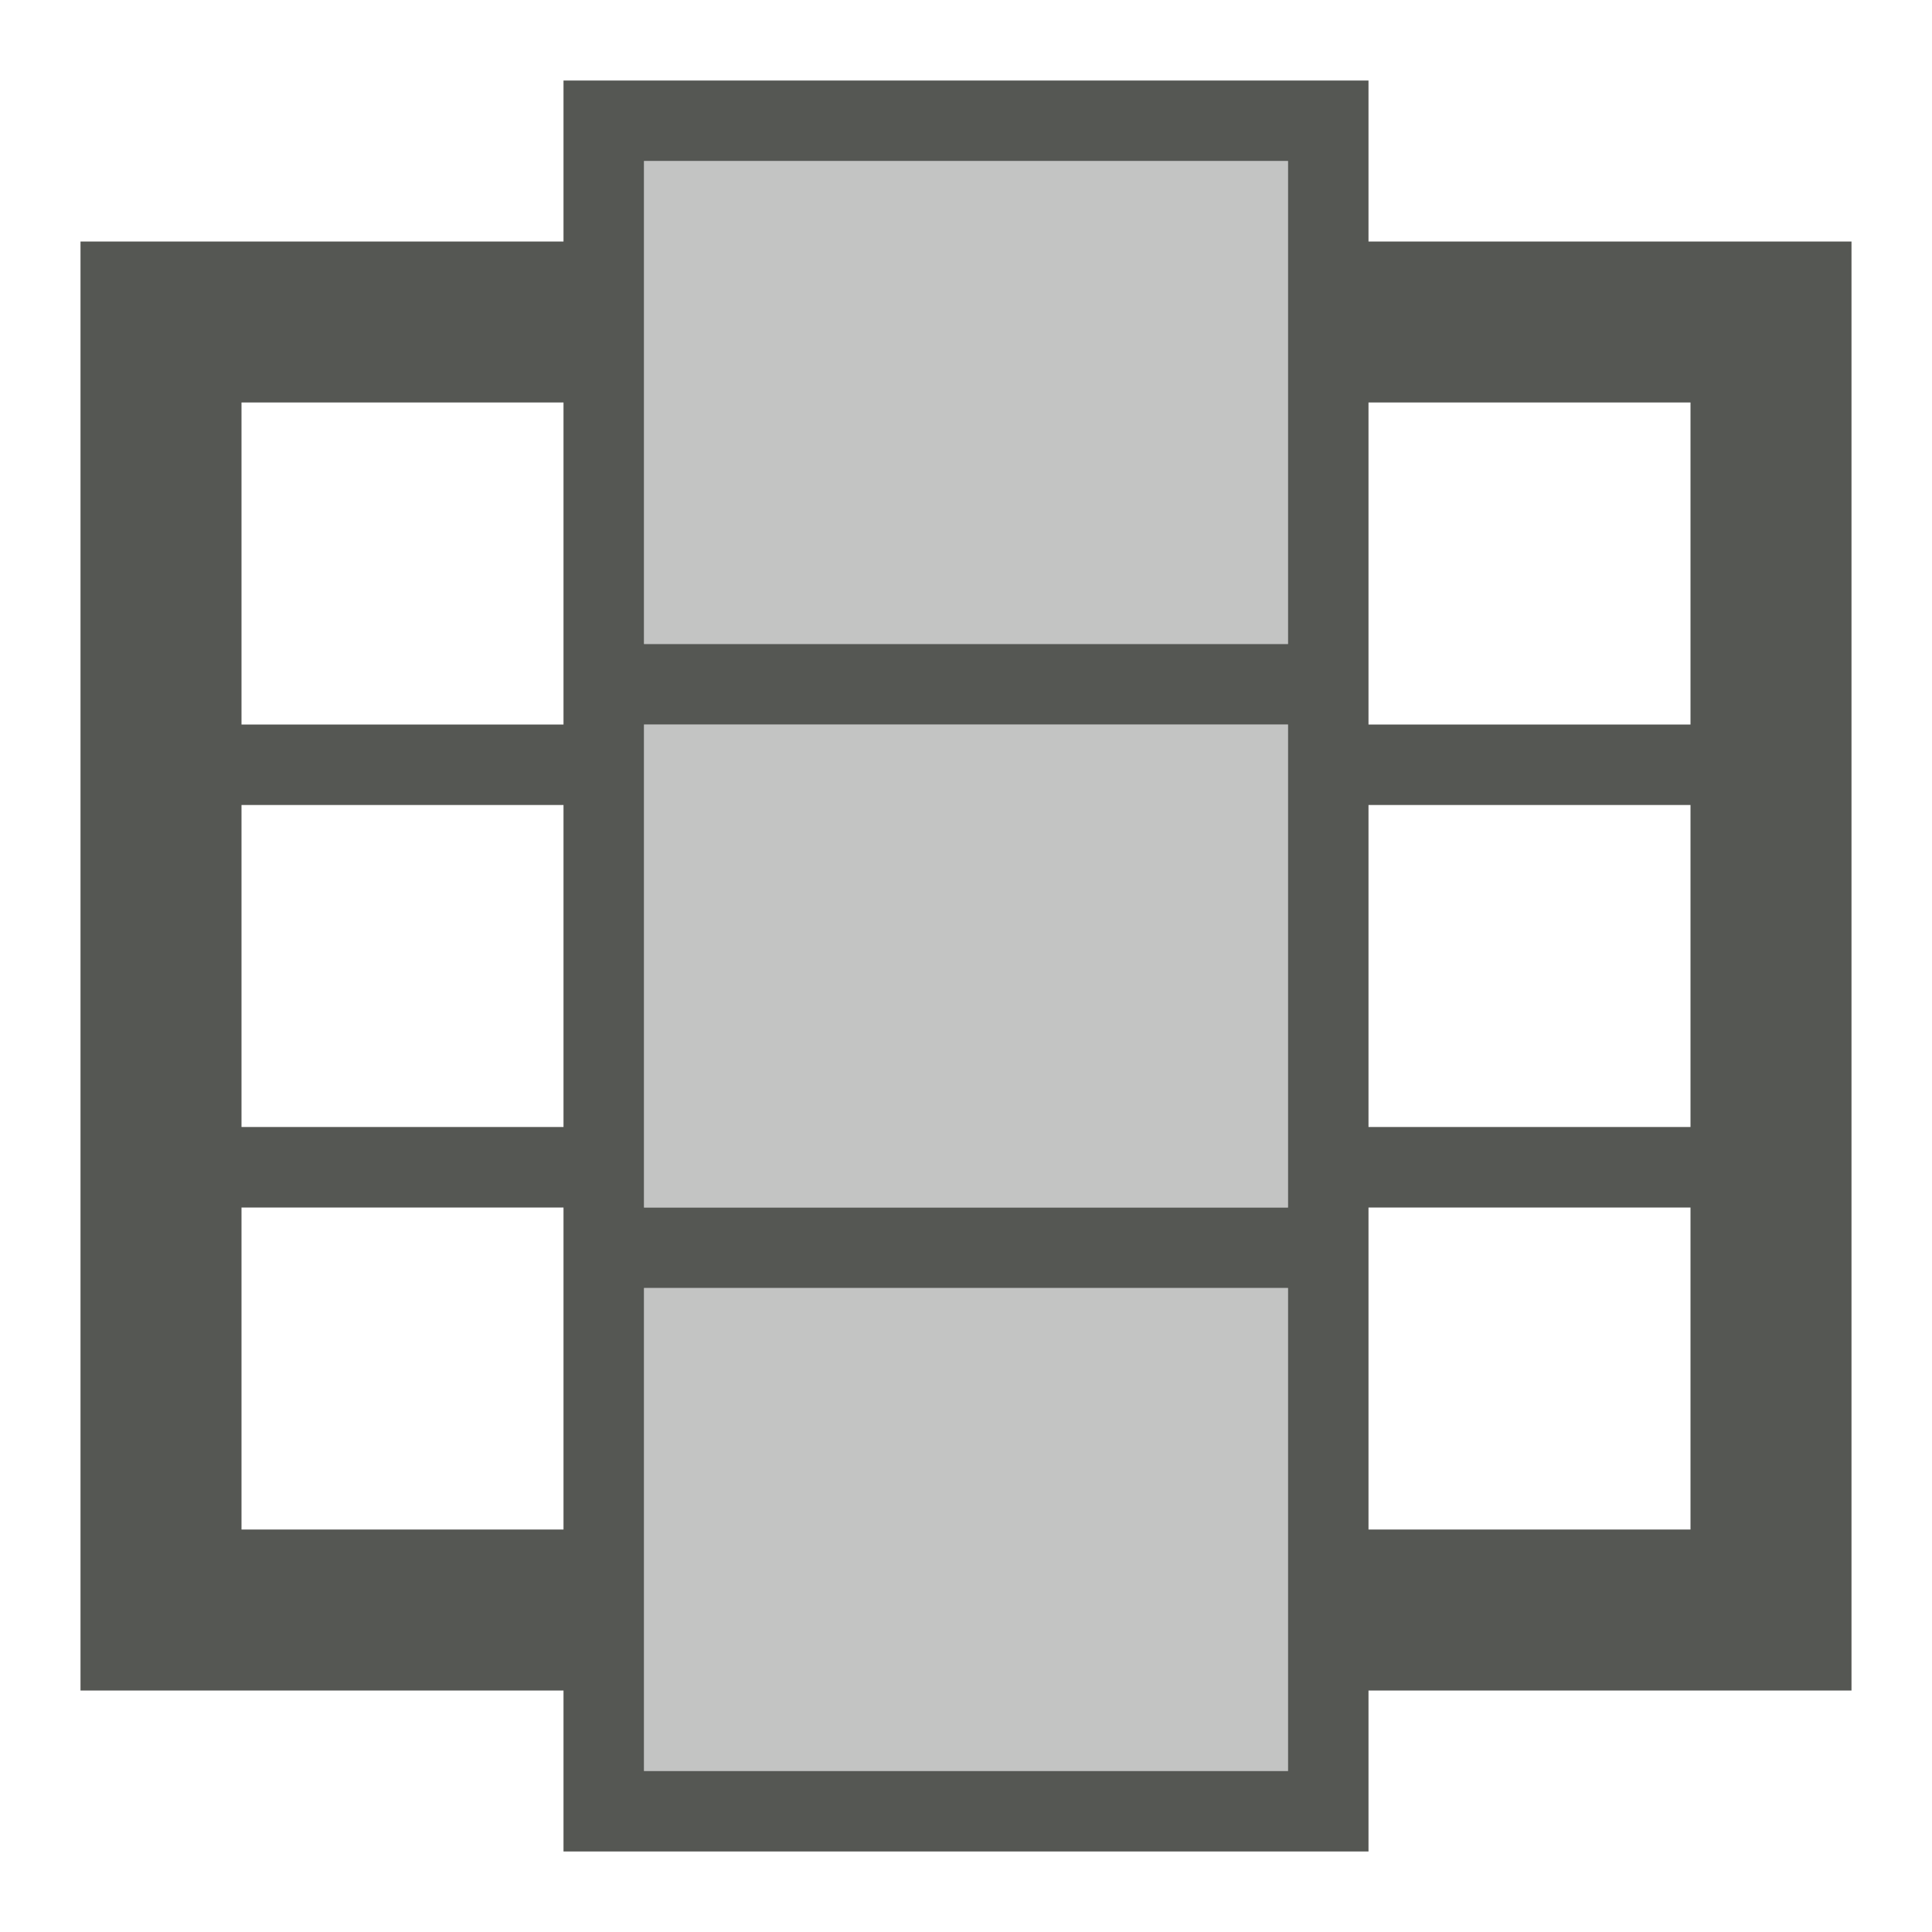 <svg xmlns="http://www.w3.org/2000/svg" viewBox="0 0 24 24">
 <path
     style="fill:#555753"
     d="m 1 3 v 18 h 6 v 2 h 10 v -2 h 6 V 3 H 17 V 1 H 7 V 3 Z M 3 5 H 7 V 9 H 3 Z M 8 2 h 8 V 8 H 8 Z m 9 3 h 4 V 9 H 17 Z M 3 10 h 4 v 4 H 3 Z M 8 9 h 8 v 6 H 8 Z m 9 1 h 4 v 4 H 17 Z M 3 15 h 4 v 4 H 3 Z m 5 1 h 8 v 6 H 8 Z m 9 -1 h 4 v 4 h -4 z"
     />
 <path
     style="fill:#555753;opacity:0.35"
     d="M 8 2 L 8 8 L 16 8 L 16 2 L 8 2 z M 8 9 L 8 15 L 16 15 L 16 9 L 8 9 z M 8 16 L 8 22 L 16 22 L 16 16 L 8 16 z "
     />
 </svg>
